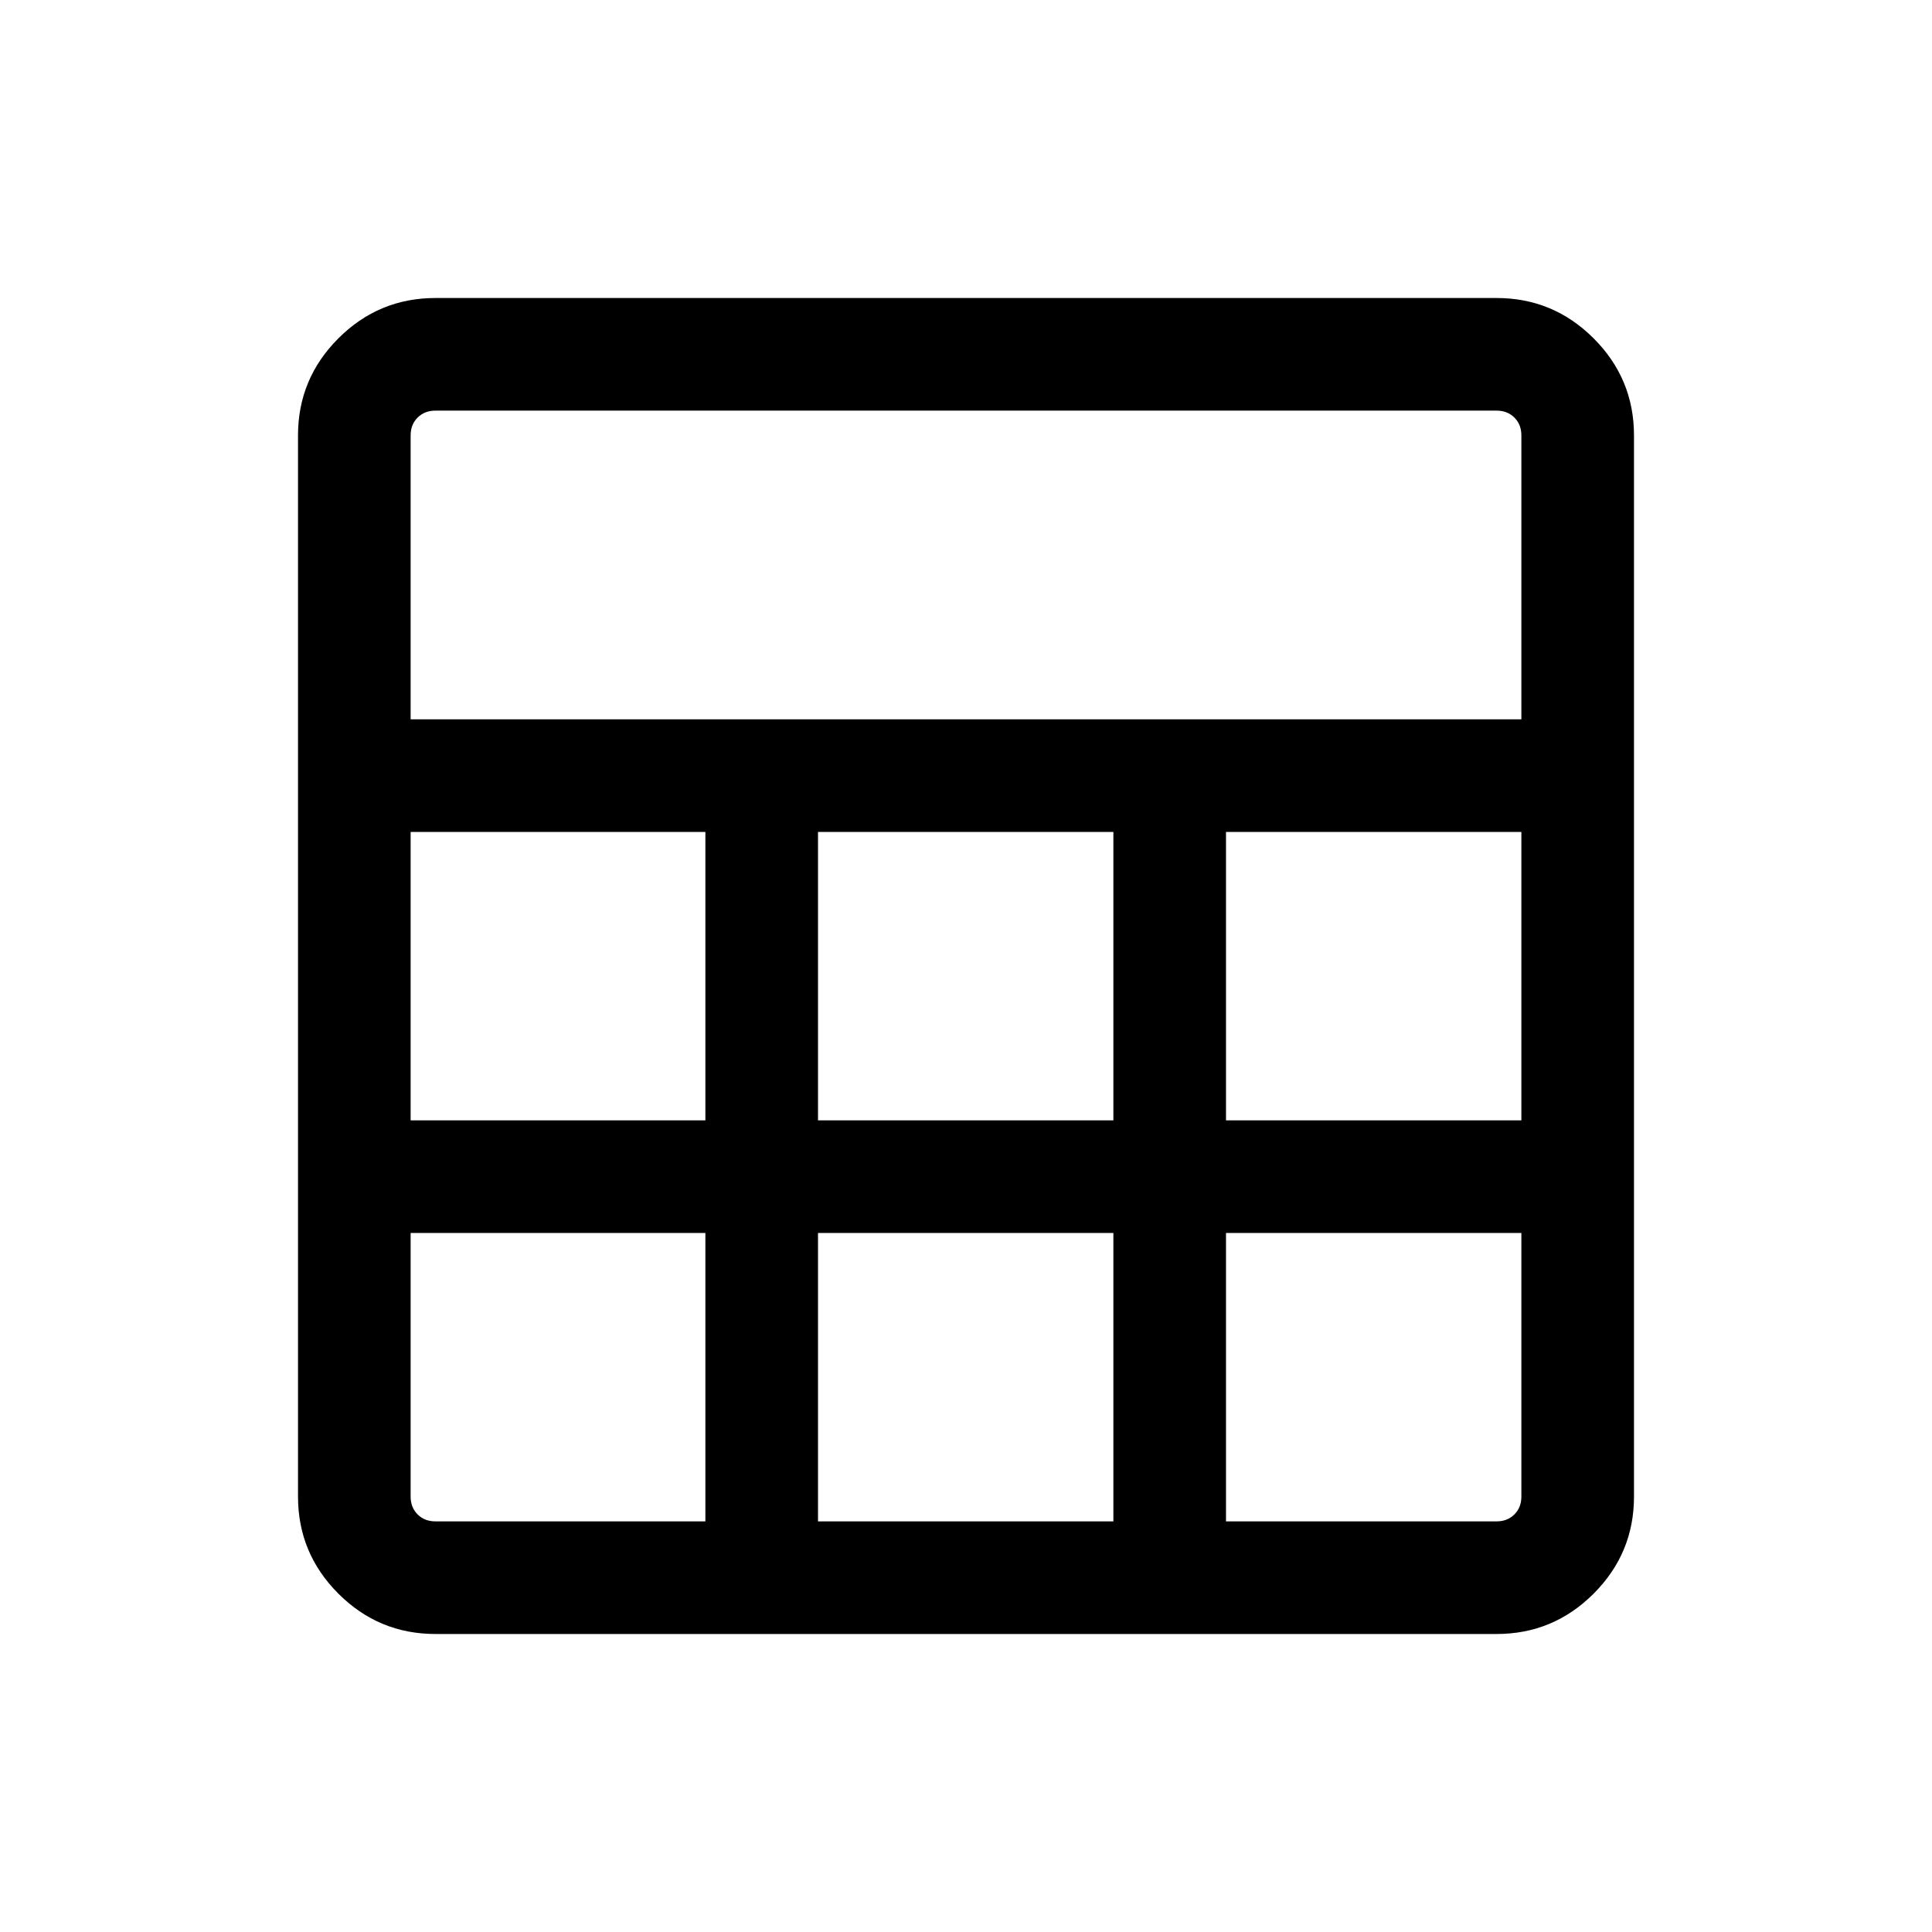 <svg xmlns="http://www.w3.org/2000/svg" height="24" viewBox="0 -960 960 960" width="24"><path d="M148.08-216.35v-527.3q0-28.16 20.05-48.22 20.06-20.05 48.22-20.05h527.3q28.16 0 48.22 20.05 20.05 20.06 20.05 48.22v527.3q0 28.16-20.05 48.22-20.06 20.05-48.22 20.05h-527.3q-28.16 0-48.22-20.05-20.05-20.06-20.05-48.22Zm55.96-386.23h551.92v-141.07q0-5.39-3.46-8.85t-8.85-3.46h-527.3q-5.39 0-8.85 3.46t-3.46 8.85v141.07Zm202.42 199.27h146.77v-143.31H406.46v143.31Zm0 199.27h146.77v-143.31H406.46v143.31ZM204.04-403.31H350.5v-143.31H204.04v143.31Zm405.15 0h146.77v-143.31H609.19v143.31ZM216.35-204.04H350.5v-143.31H204.04v131q0 5.39 3.46 8.85t8.85 3.46Zm392.84 0h134.46q5.39 0 8.85-3.46t3.46-8.85v-131H609.19v143.31Z"/></svg>